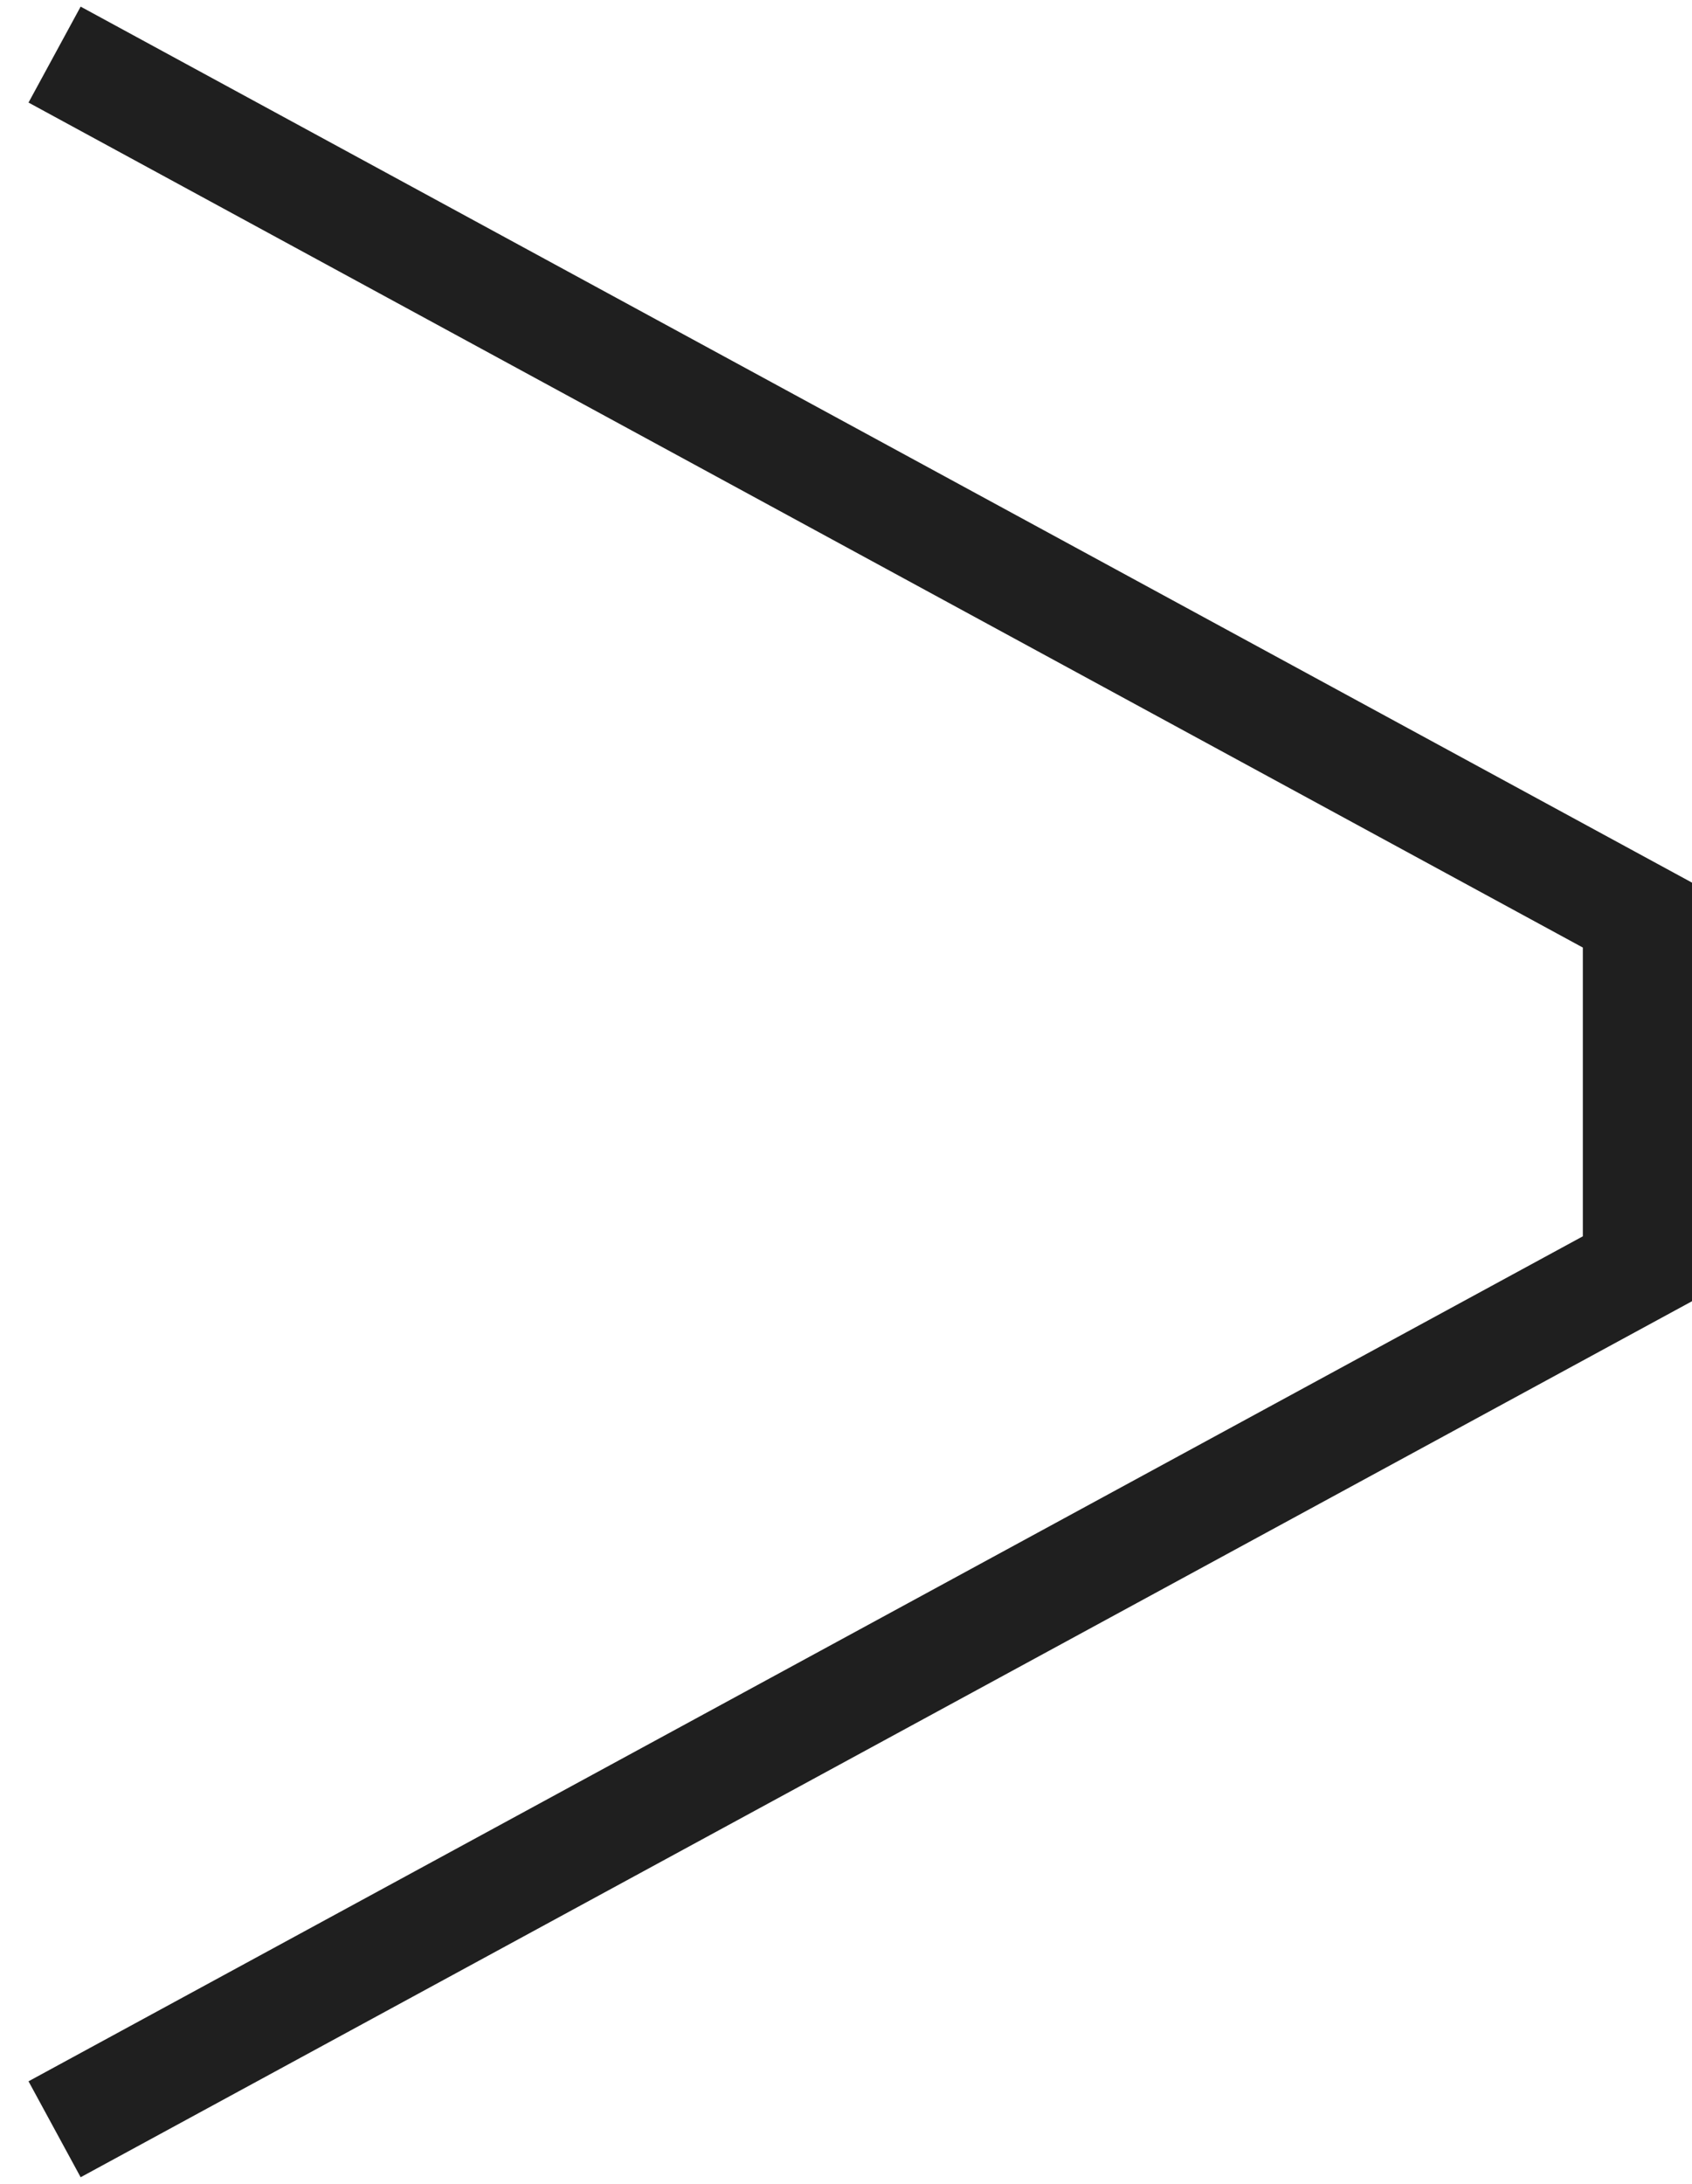<svg width="31" height="40" viewBox="0 0 31 40" fill="none" xmlns="http://www.w3.org/2000/svg">
<path d="M1 1L30 16.761L30 23.239L1 39" stroke="#1F1F1F" stroke-width="2" stroke-miterlimit="10"/>
</svg>
